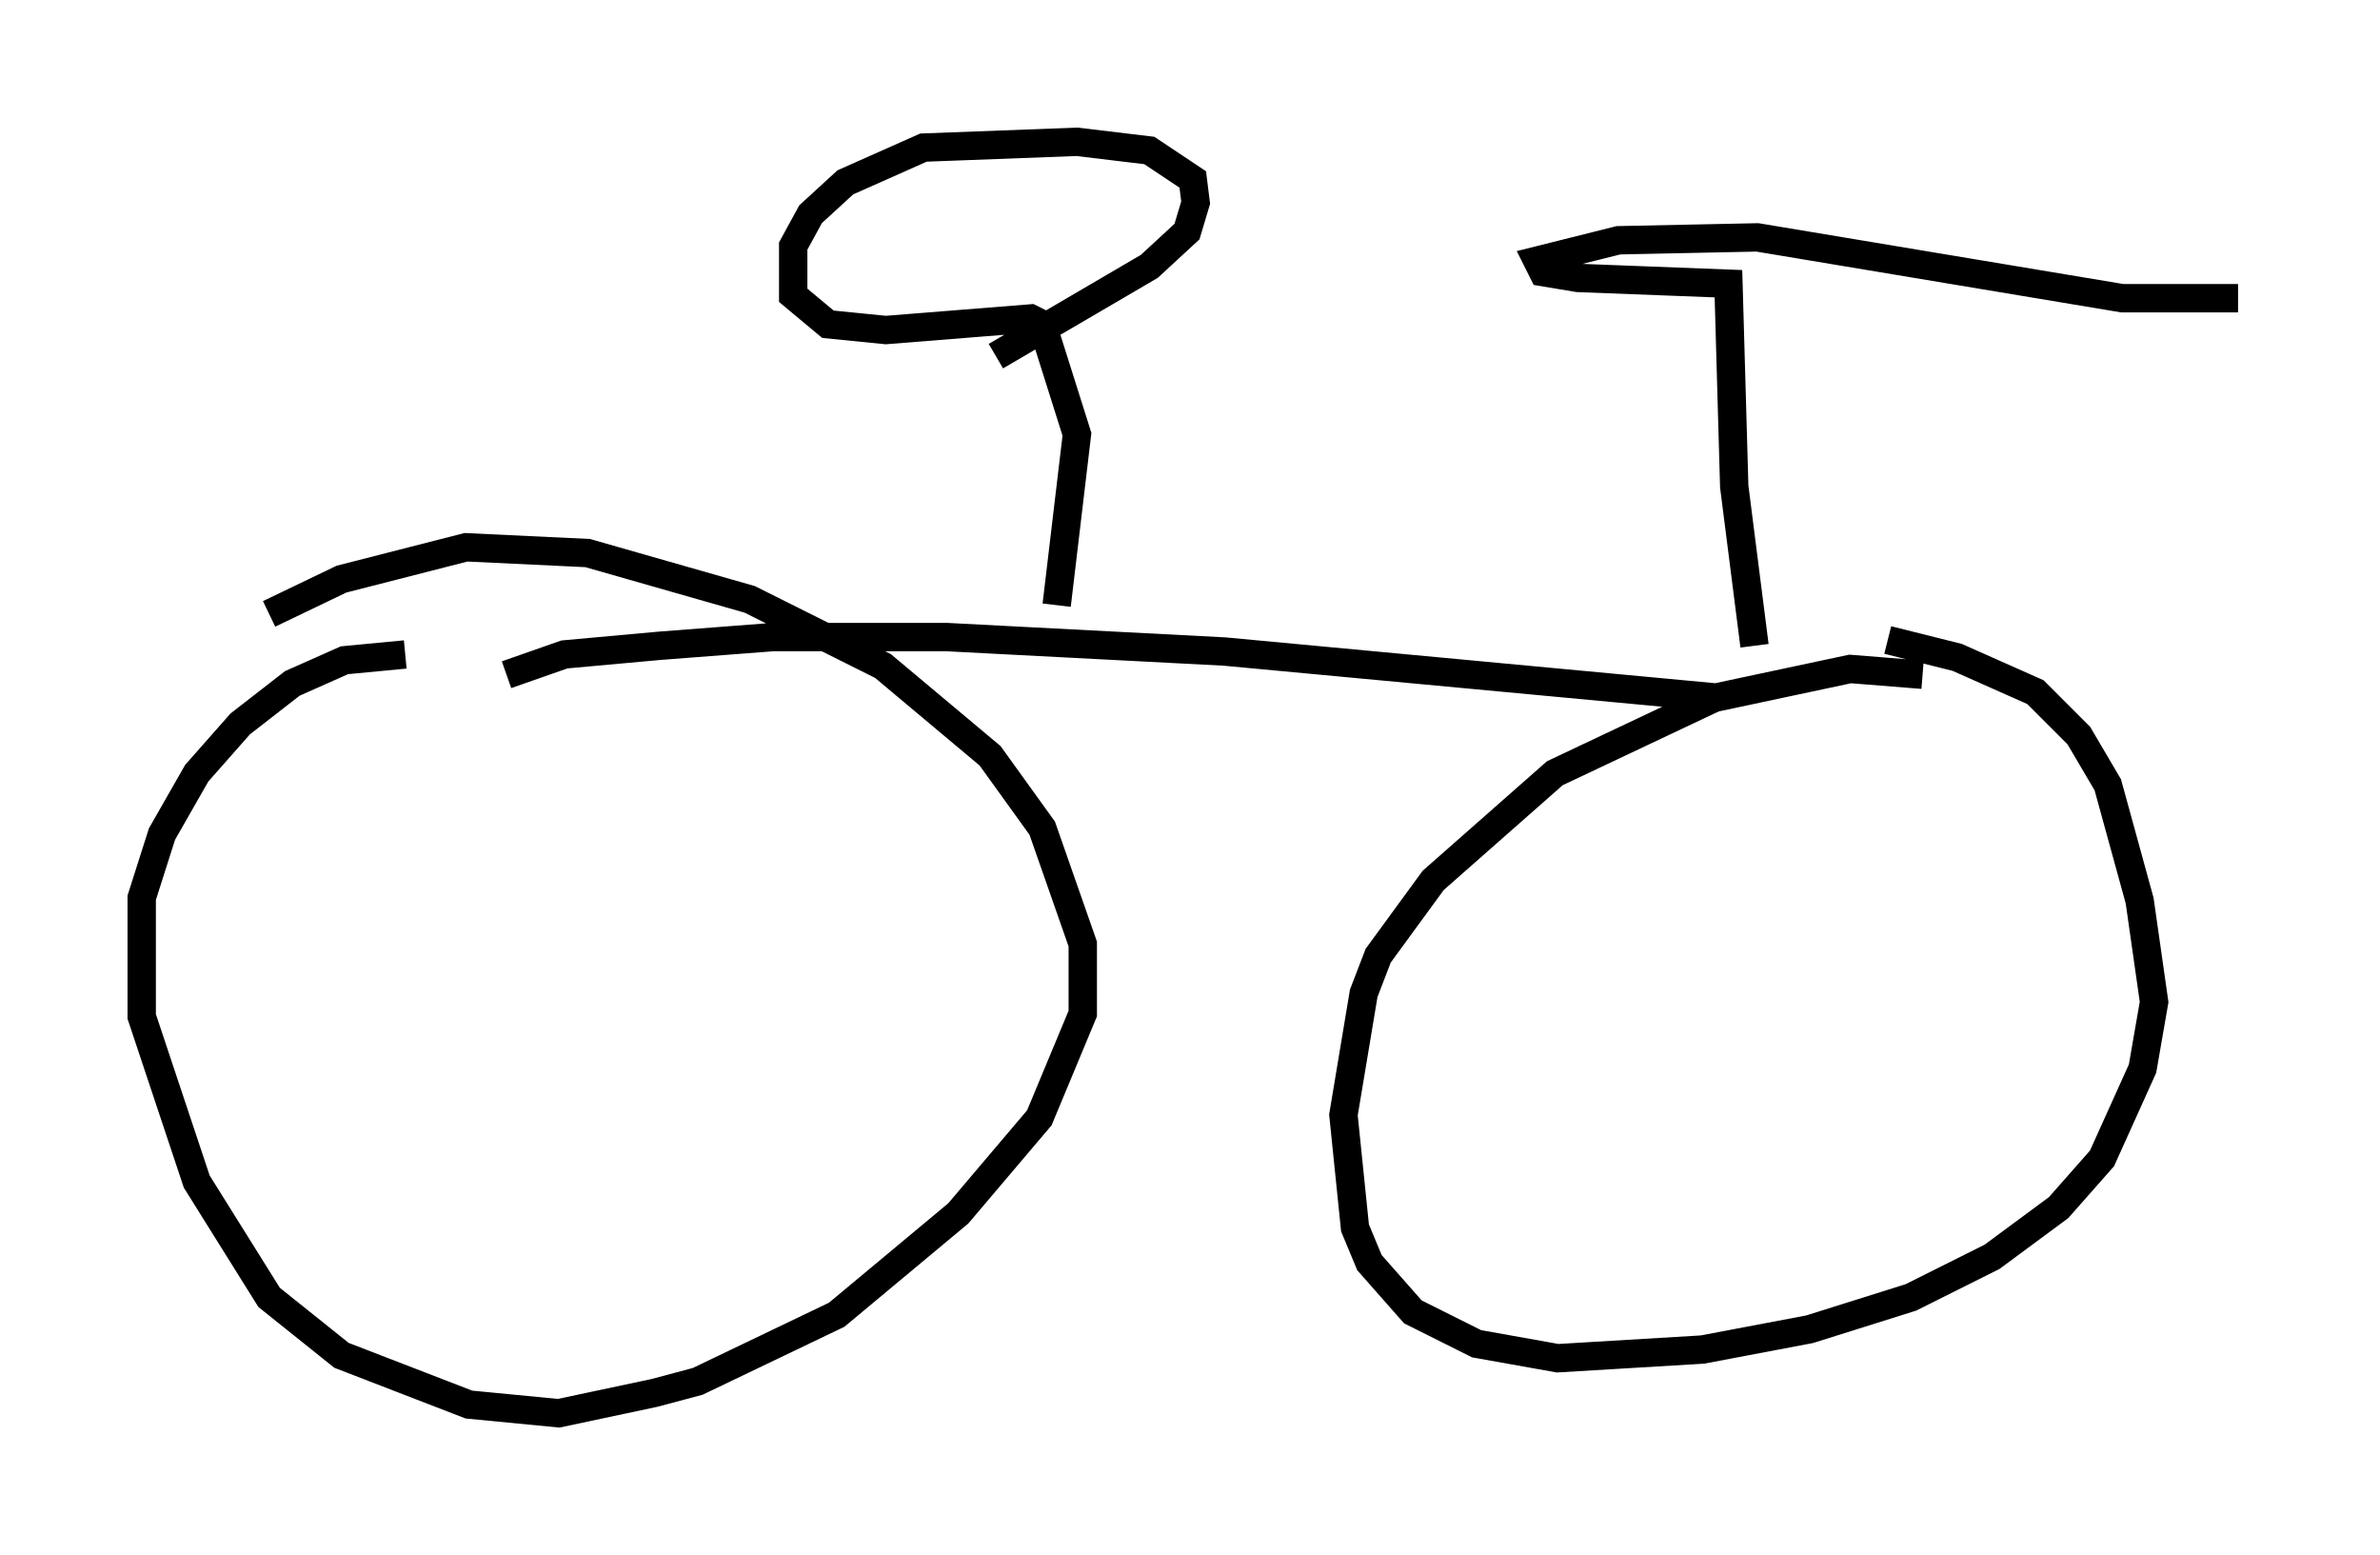 <?xml version="1.0" encoding="utf-8" ?>
<svg baseProfile="full" height="54.815" version="1.1" width="83.909" xmlns="http://www.w3.org/2000/svg" xmlns:ev="http://www.w3.org/2001/xml-events" xmlns:xlink="http://www.w3.org/1999/xlink"><defs /><rect fill="white" height="54.815" width="83.909" x="0" y="0" /><path d="M69.109, 24.6 m-1.327, -0.817 l-2.552, -0.204 -4.798, 1.021 l-5.615, 2.654 -4.288, 3.777 l-1.94, 2.654 -0.51, 1.327 l-0.715, 4.288 0.408, 3.981 l0.51, 1.225 1.531, 1.735 l2.246, 1.123 2.858, 0.51 l5.104, -0.306 3.777, -0.715 l3.573, -1.123 2.858, -1.429 l2.348, -1.735 1.531, -1.735 l1.429, -3.165 0.408, -2.348 l-0.51, -3.573 -1.123, -4.083 l-1.021, -1.735 -1.531, -1.531 l-2.756, -1.225 -2.45, -0.613 m-52.267, 0.51 l-2.144, 0.204 -1.838, 0.817 l-1.838, 1.429 -1.531, 1.735 l-1.225, 2.144 -0.715, 2.246 l0.0, 4.185 1.94, 5.819 l2.552, 4.083 2.552, 2.042 l4.492, 1.735 3.165, 0.306 l3.369, -0.715 1.531, -0.408 l4.9, -2.348 4.288, -3.573 l2.858, -3.369 1.531, -3.675 l0.0, -2.45 -1.429, -4.083 l-1.838, -2.552 -3.777, -3.165 l-4.696, -2.348 -5.717, -1.633 l-4.288, -0.204 -4.39, 1.123 l-2.552, 1.225 m8.371, 2.144 l2.042, -0.715 3.369, -0.306 l3.981, -0.306 6.125, 0.0 l9.8, 0.51 17.456, 1.633 m-23.377, -3.267 l0.715, -6.023 -1.225, -3.879 l-0.408, -0.204 -5.104, 0.408 l-2.042, -0.204 -1.225, -1.021 l0.0, -1.735 0.613, -1.123 l1.225, -1.123 2.756, -1.225 l5.41, -0.204 2.552, 0.306 l1.531, 1.021 0.102, 0.817 l-0.306, 1.021 -1.327, 1.225 l-5.41, 3.165 m26.746, 10.208 l-0.715, -5.615 -0.204, -7.146 l-5.308, -0.204 -1.225, -0.204 l-0.204, -0.408 2.858, -0.715 l4.9, -0.102 12.863, 2.144 l4.083, 0.0 " fill="none" stroke="black" stroke-width="1" /></svg>